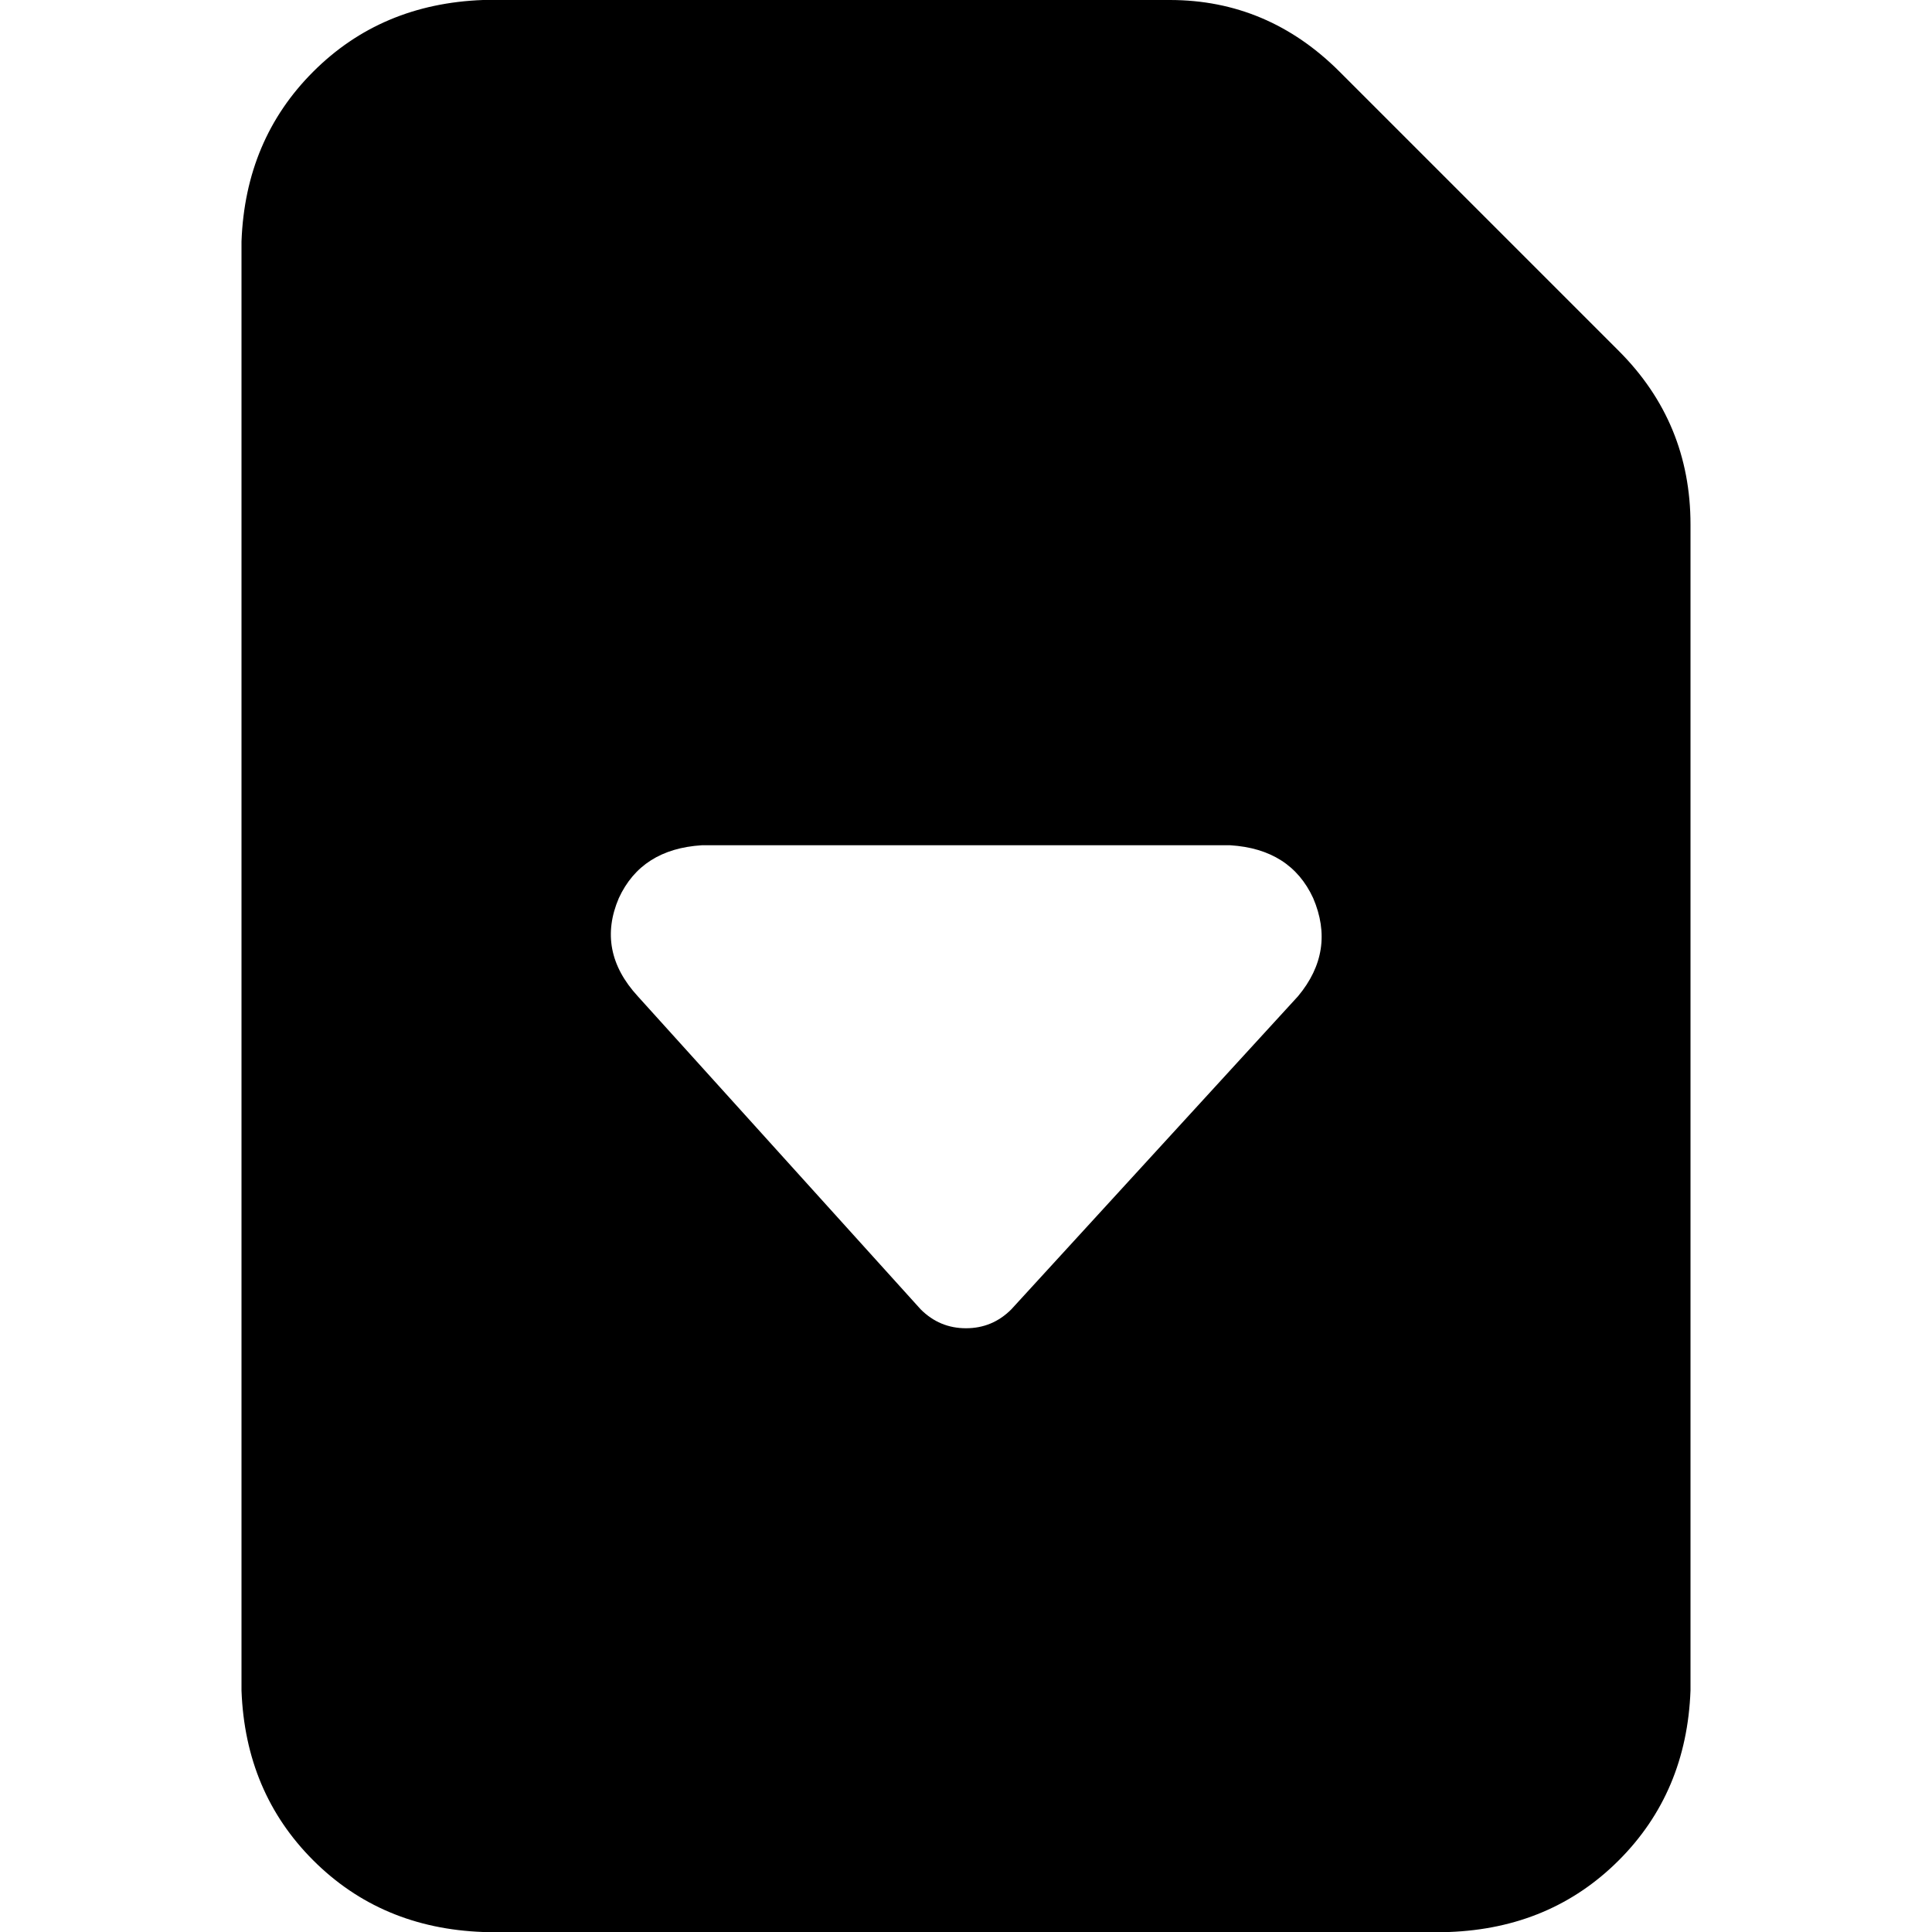 <svg xmlns="http://www.w3.org/2000/svg" viewBox="0 0 512 512">
  <path d="M 384 512 Q 411 511 429 493 L 429 493 L 429 493 Q 447 475 448 448 L 448 139 L 448 139 Q 448 112 429 93 L 355 19 L 355 19 Q 336 0 310 0 L 128 0 L 128 0 Q 101 1 83 19 Q 65 37 64 64 L 64 448 L 64 448 Q 65 475 83 493 Q 101 511 128 512 L 384 512 L 384 512 Z M 256 352 Q 249 352 244 347 L 169 264 L 169 264 Q 158 252 164 238 Q 170 225 186 224 L 326 224 L 326 224 Q 342 225 348 238 Q 354 252 344 264 L 268 347 L 268 347 Q 263 352 256 352 L 256 352 Z" />
</svg>